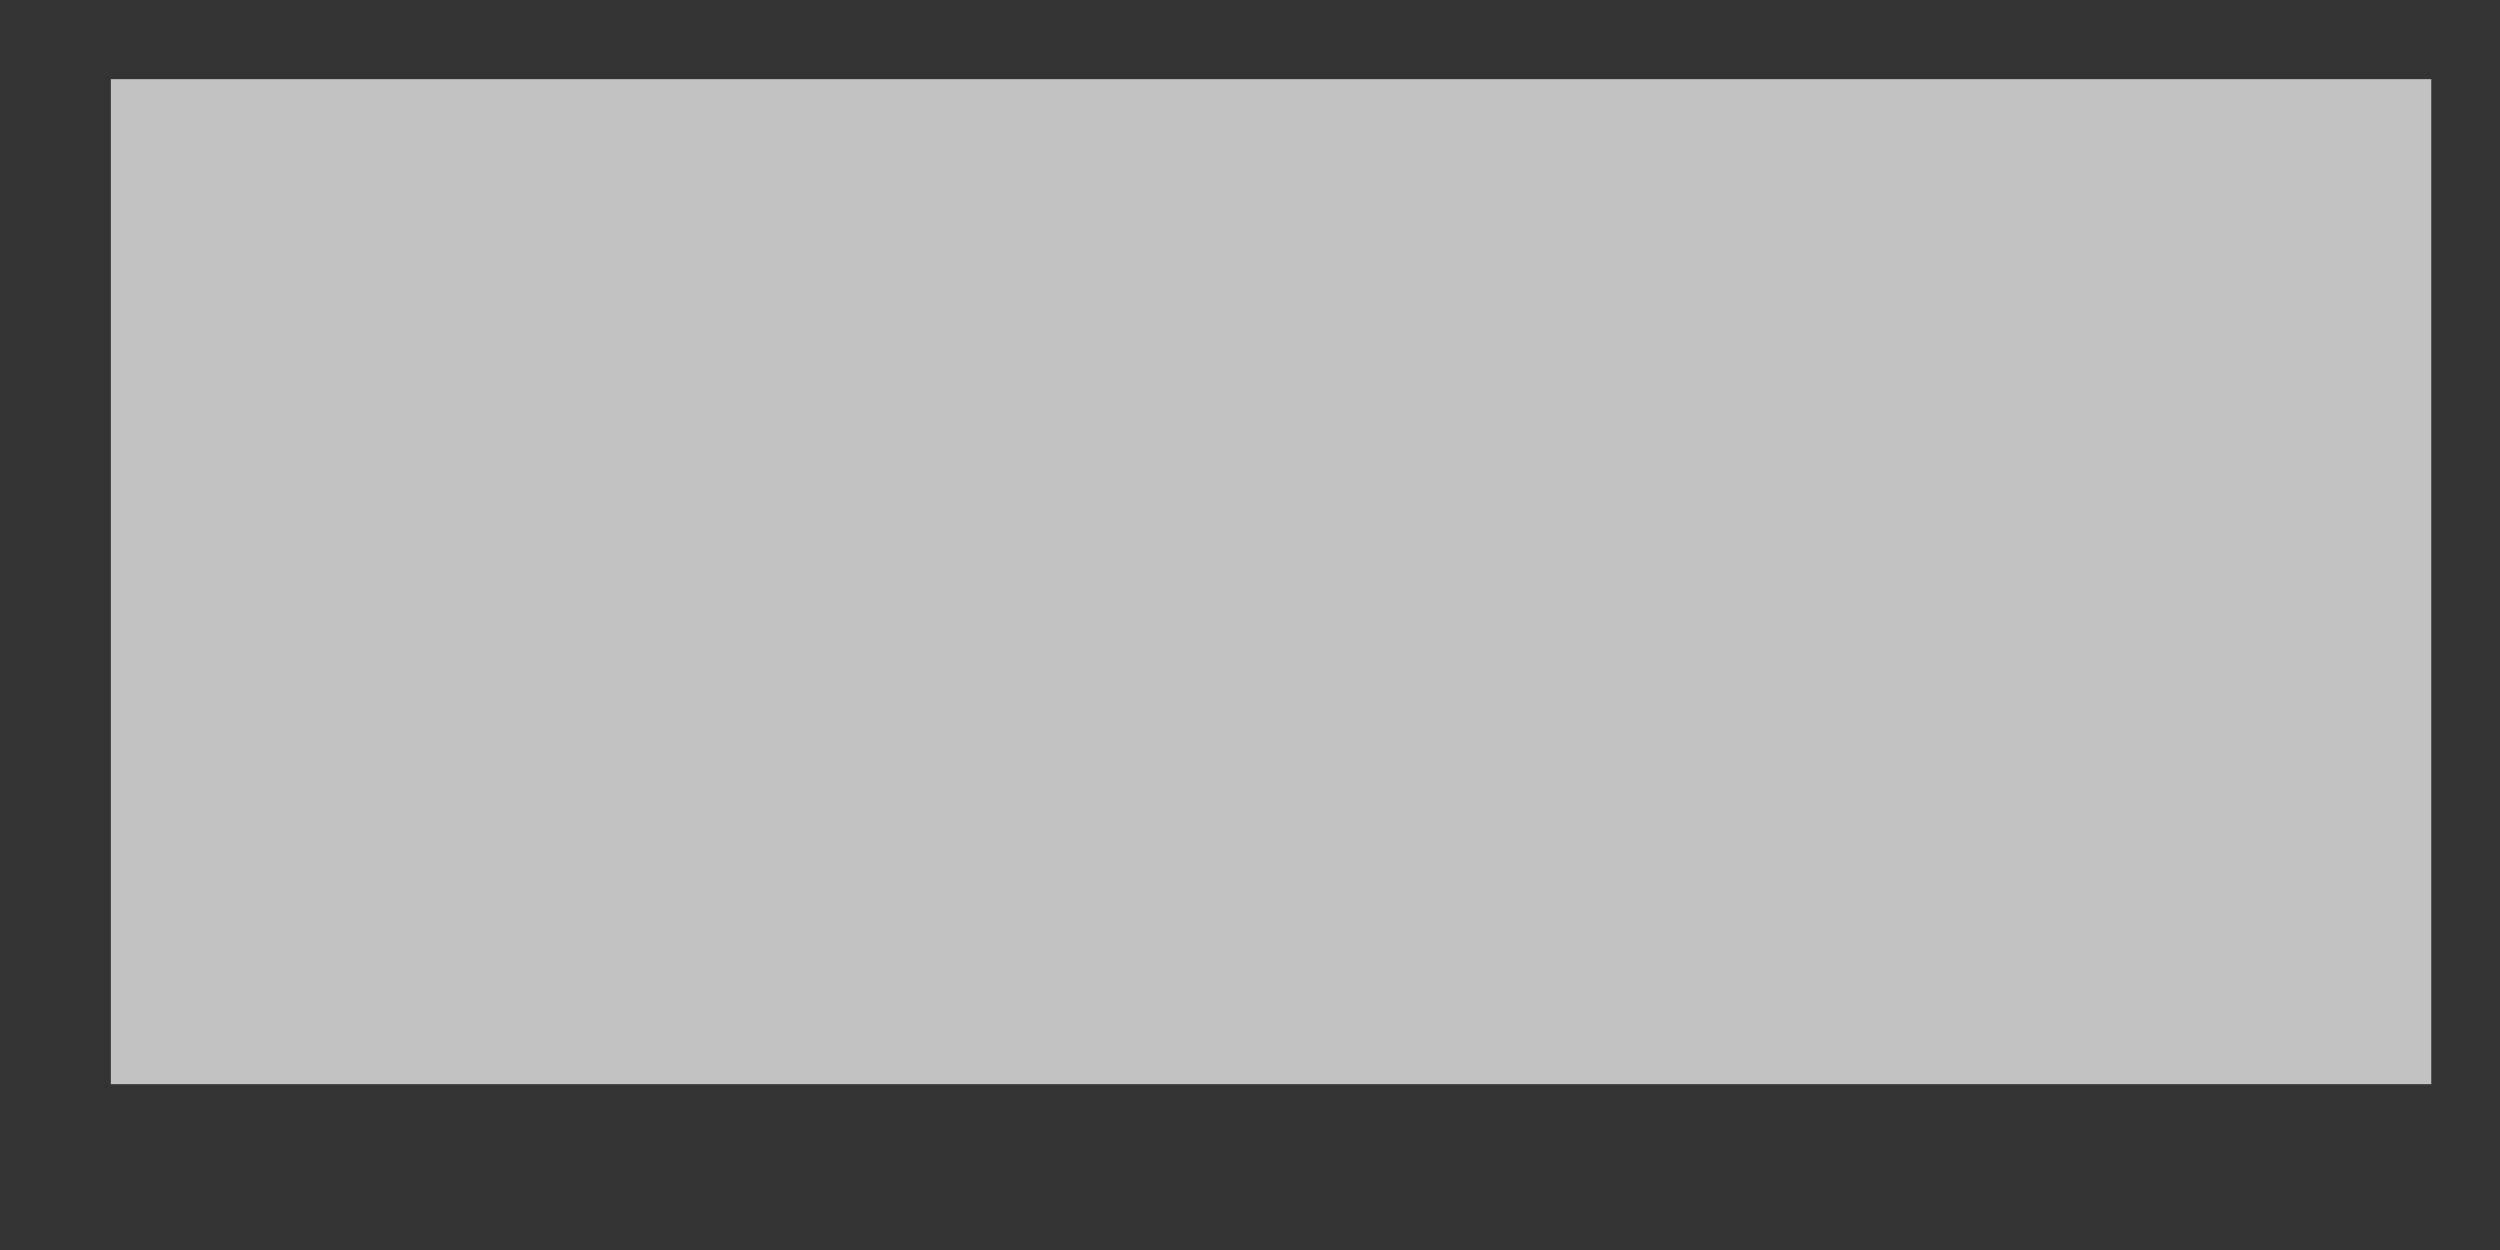 <svg width="12" height="6" viewBox="0 0 12 6" fill="none" xmlns="http://www.w3.org/2000/svg">
<rect x="0" y="0" width="12" height="6" fill="#333333" stroke="none"/>
<path opacity="0.7" d="M11.67 0.38H0.532V5.204H11.67V0.38Z" fill="white"/>
</svg>
